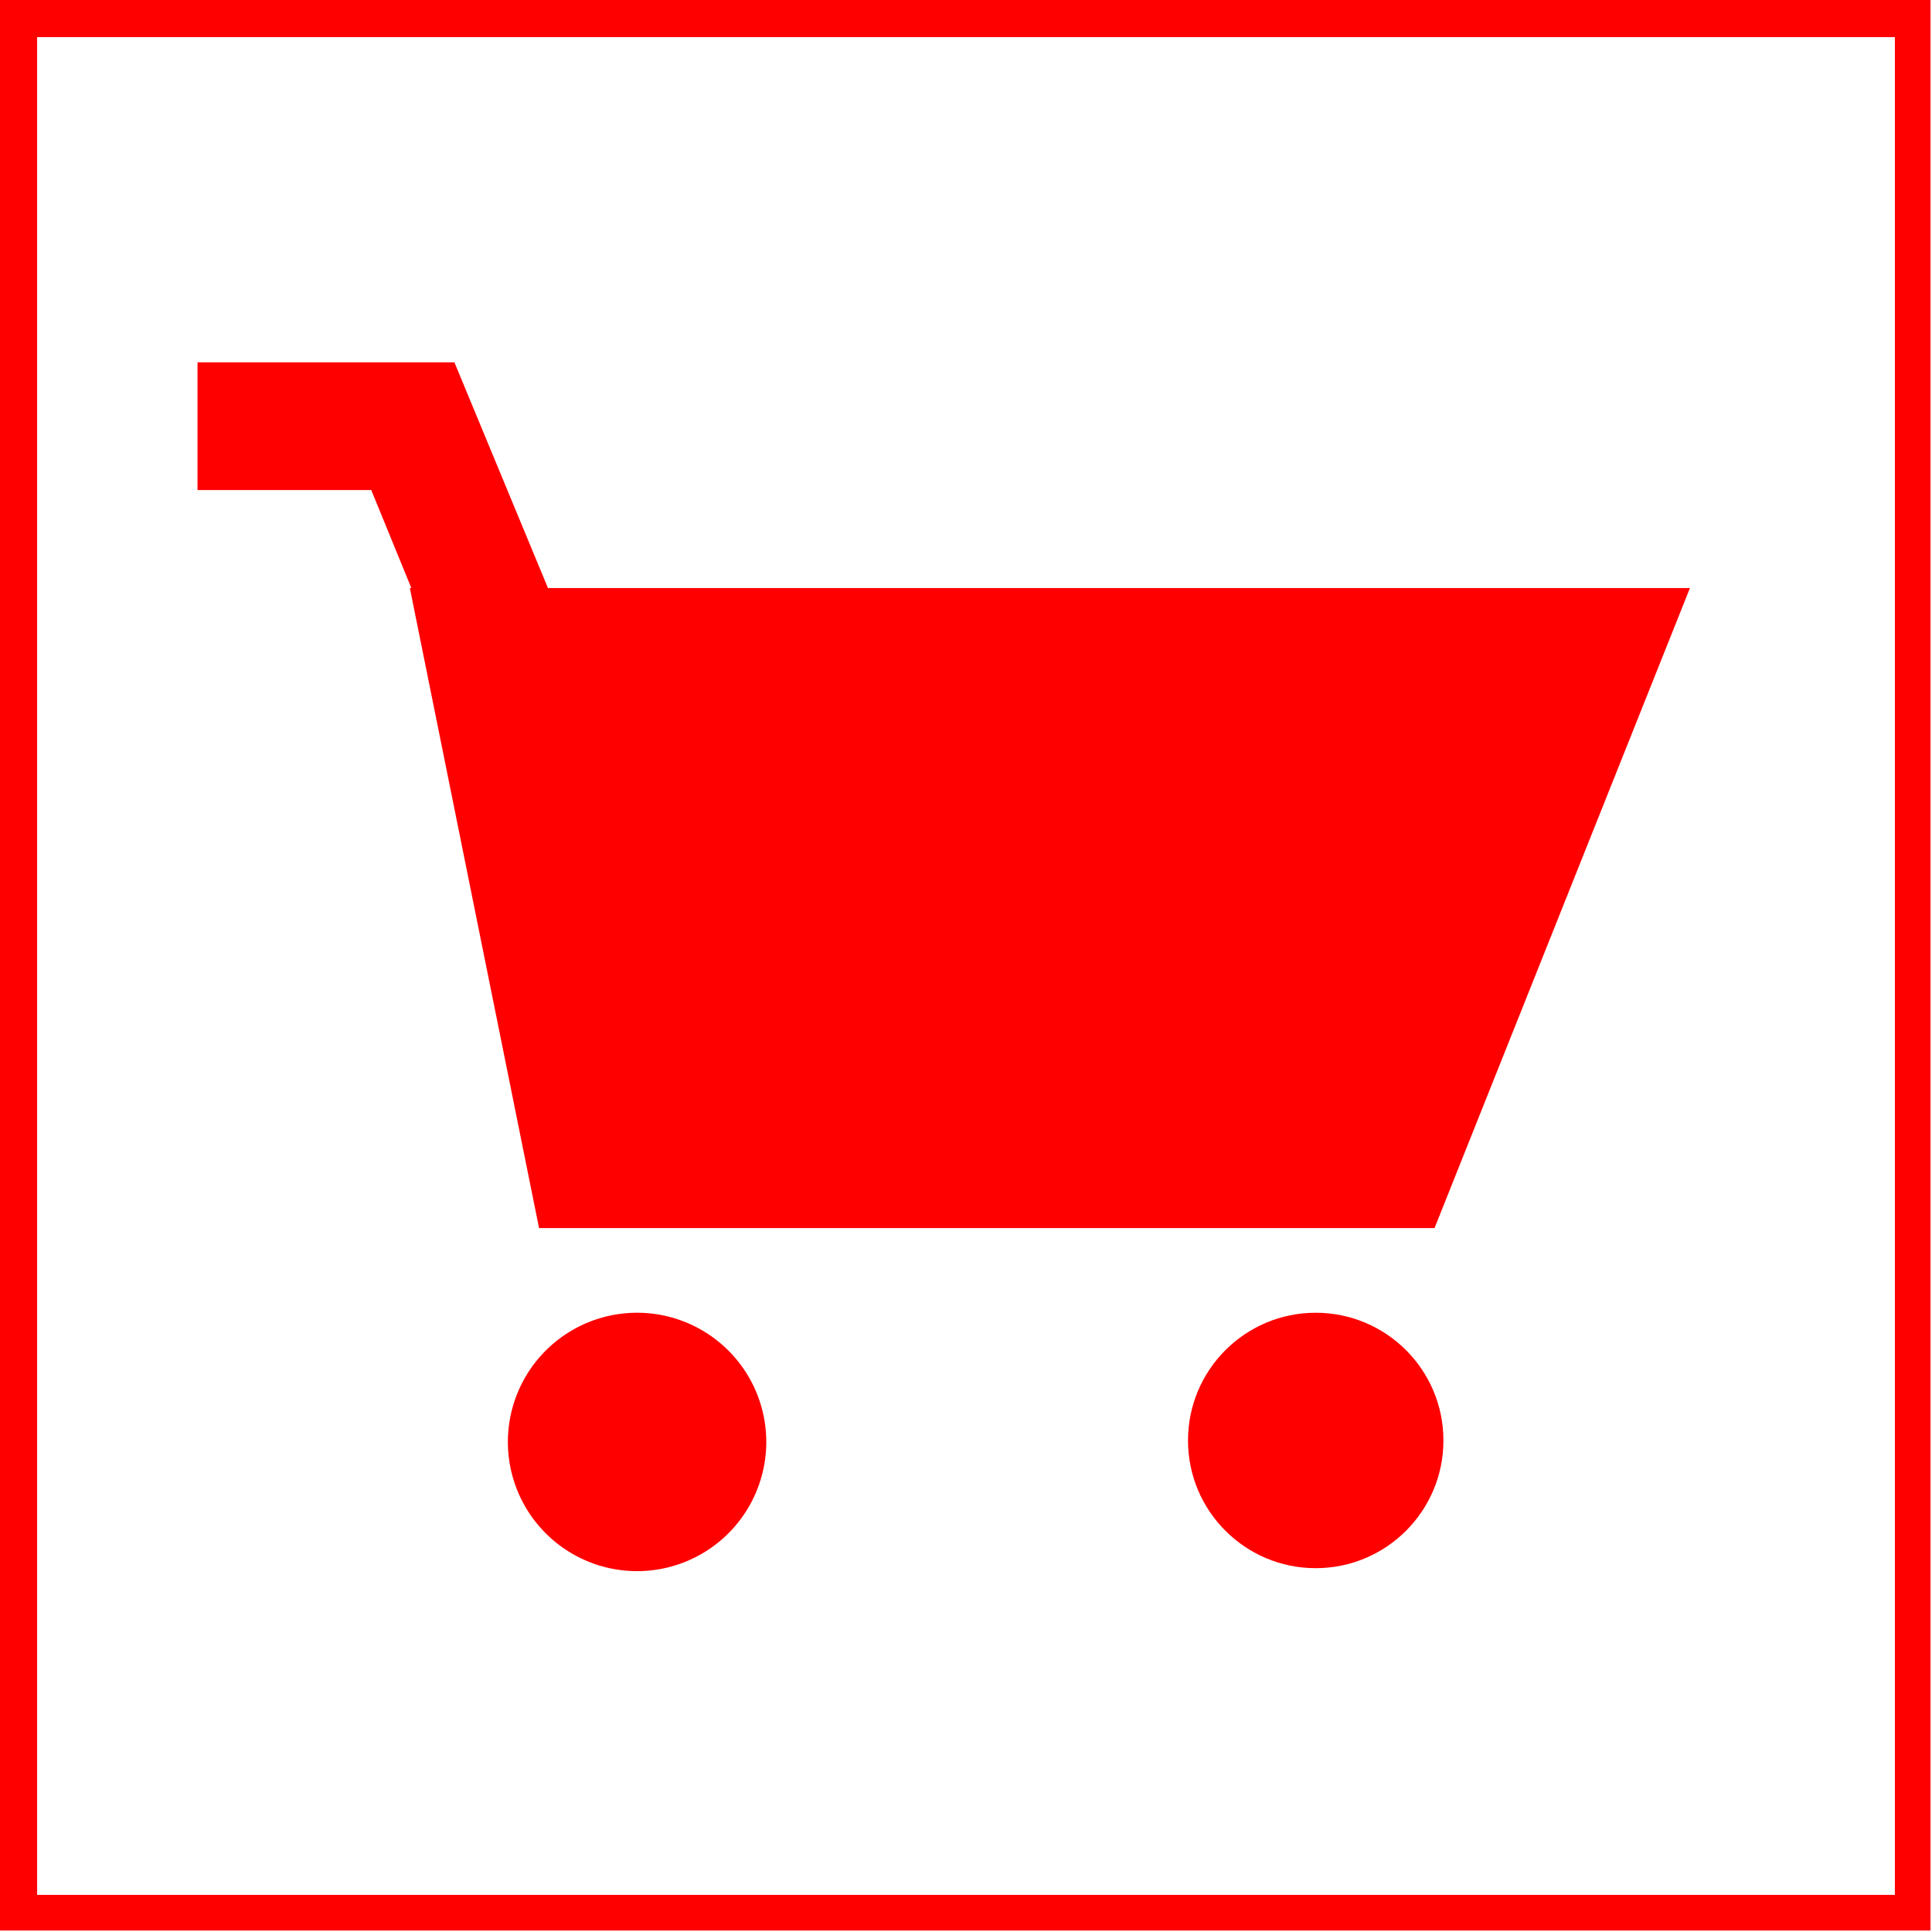 <svg id="Ebene_1" data-name="Ebene 1" xmlns="http://www.w3.org/2000/svg" viewBox="0 0 13.01 13.01"><title>190424 ARP RP Pikto</title><rect fill="#fff" width="13.01" height="13.01"/><path fill="red" d="M13,13H0V0H13ZM.25,12.76H12.76V.25H.25Z"/><polygon fill="red" class="cls-2" points="3.63 8.27 9.66 8.27 11.38 3.96 3.69 3.96 3.06 2.44 1.33 2.44 1.33 3.3 2.5 3.3 2.77 3.96 2.76 3.96 3.63 8.27"/><path fill="red" class="cls-2" d="M4.29,8.84a.87.87,0,1,0,.87.86A.87.87,0,0,0,4.29,8.84Z"/><circle fill="red" class="cls-2" cx="8.86" cy="9.7" r="0.86"/></svg>
